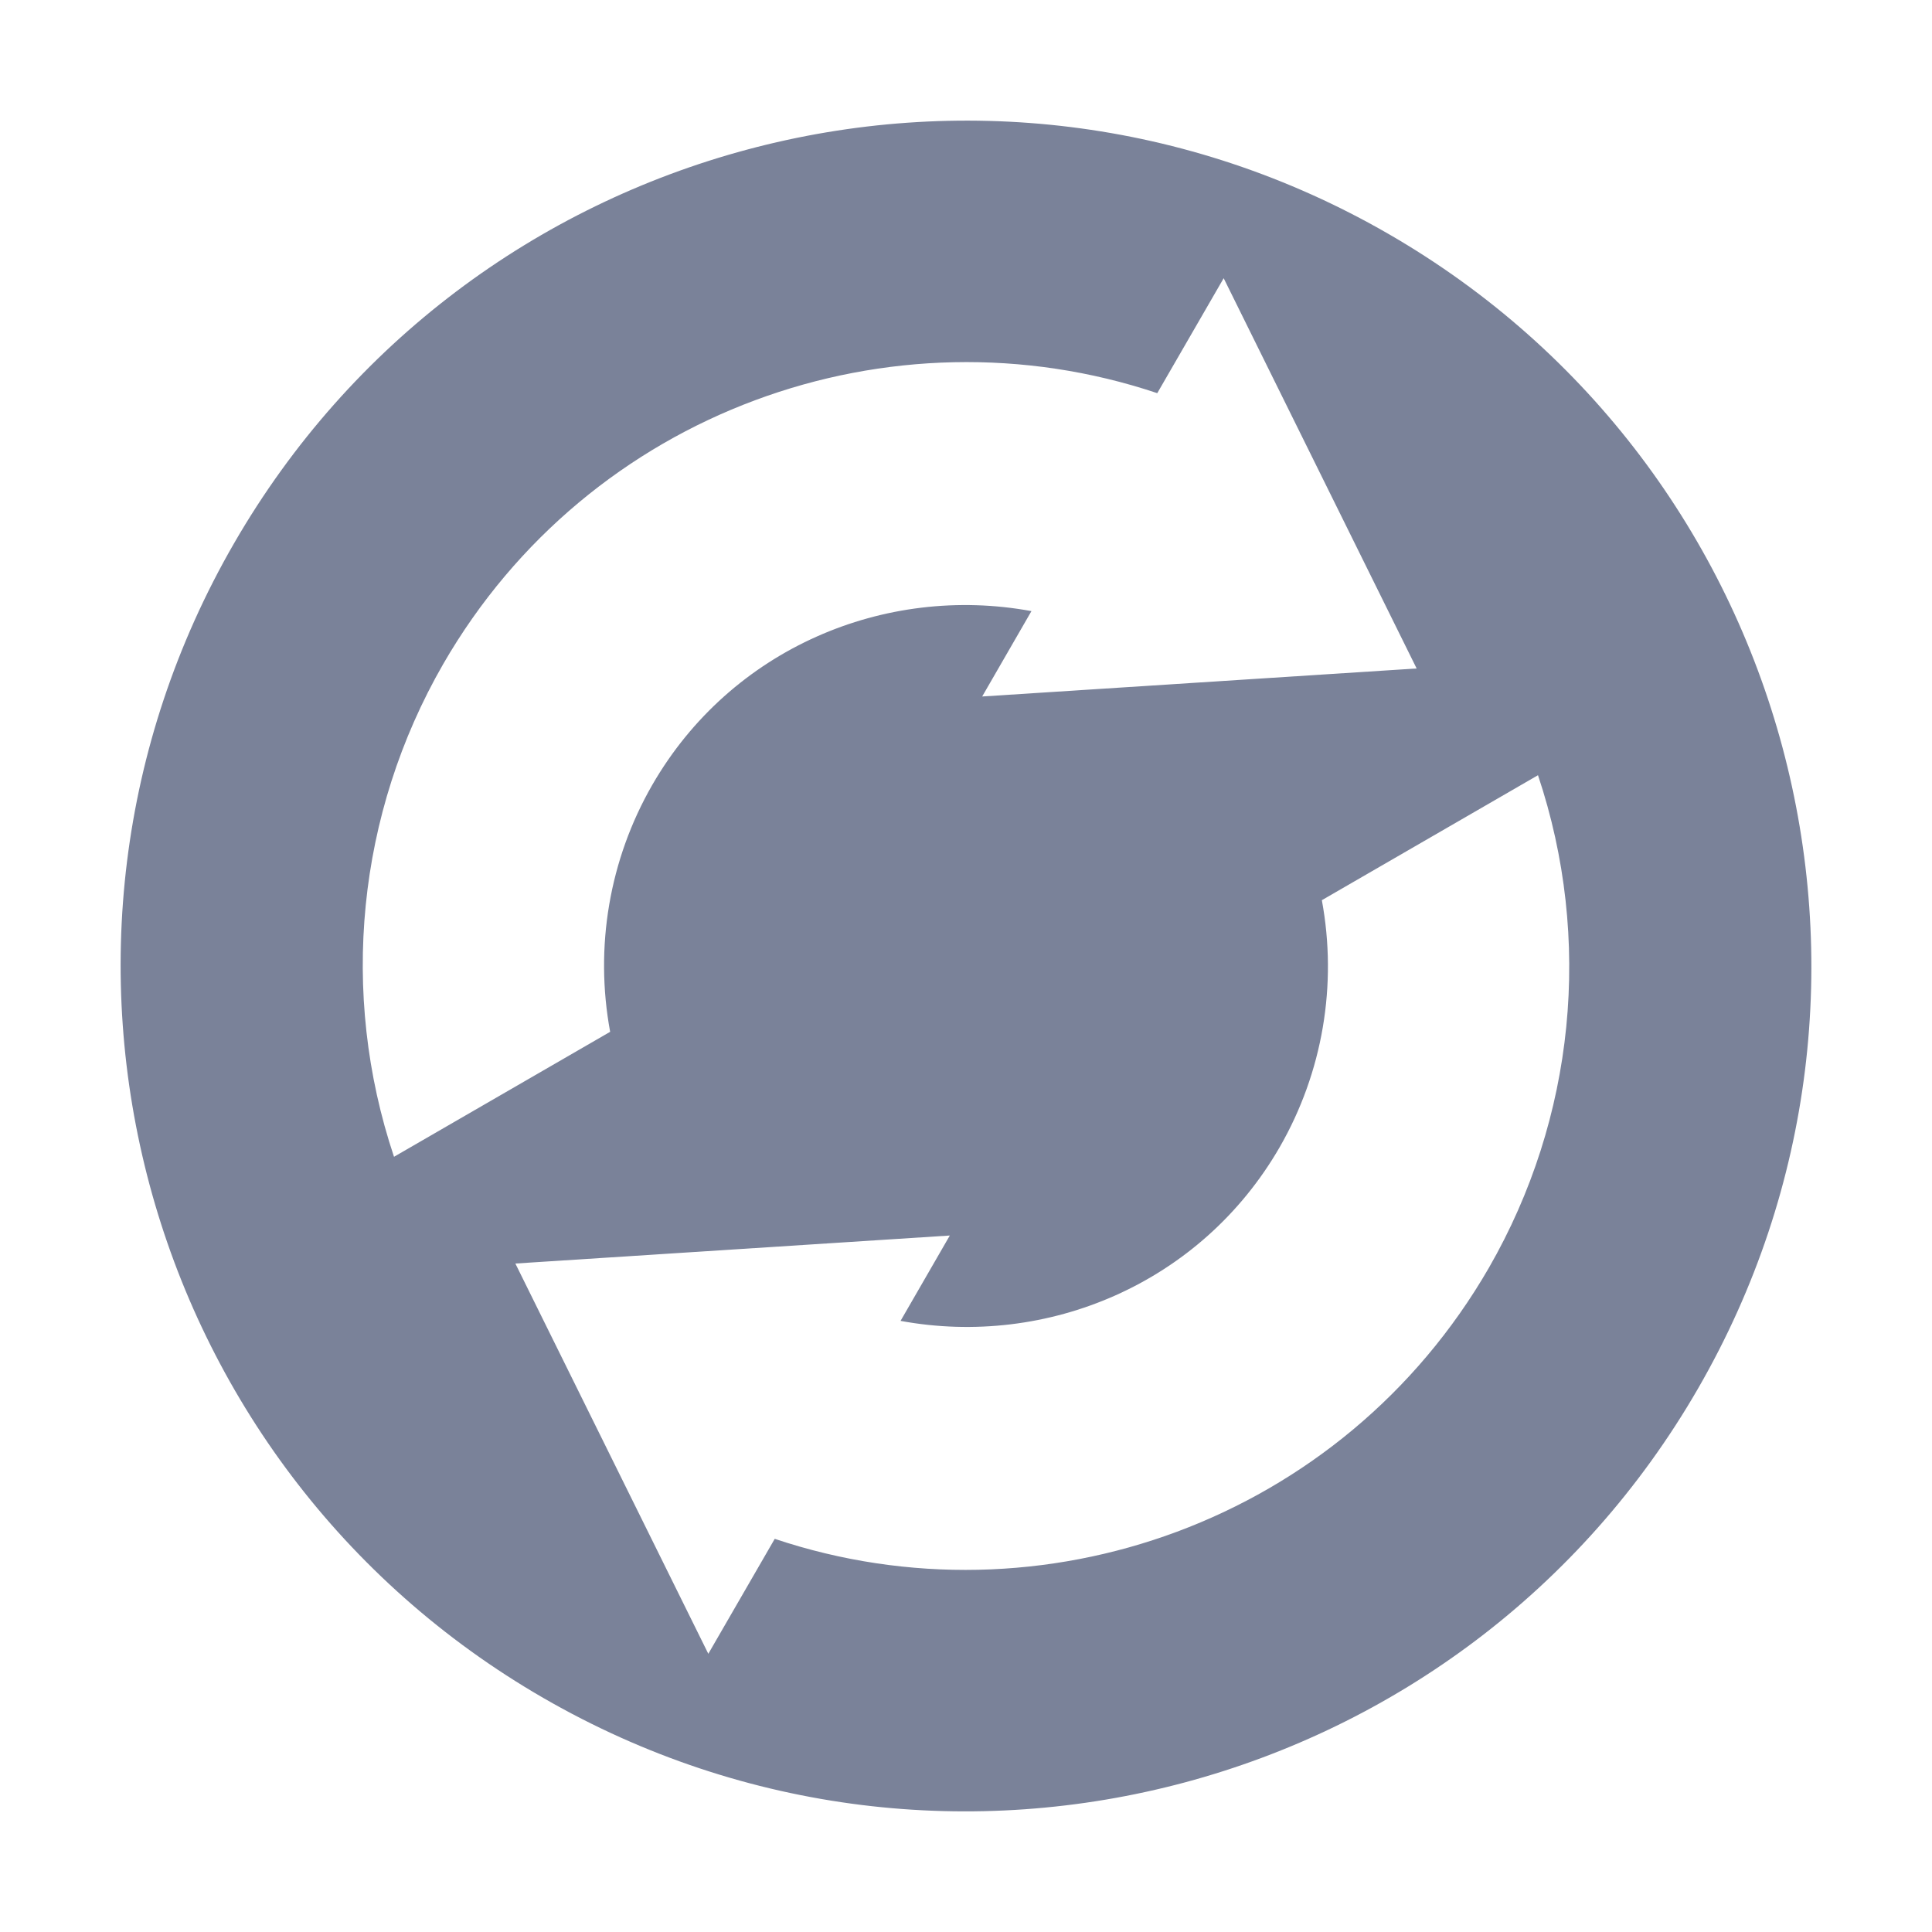 <svg xmlns="http://www.w3.org/2000/svg" width="16" height="16" version="1.1">
 <defs>
  <style id="current-color-scheme" type="text/css">
   .ColorScheme-Text { color:#7a8299; } .ColorScheme-Highlight { color:#4285f4; } .ColorScheme-NeutralText { color:#ff9800; } .ColorScheme-PositiveText { color:#4caf50; } .ColorScheme-NegativeText { color:#f44336; }
  </style>
 </defs>
 <path style="fill:currentColor" class="ColorScheme-Text" d="M 14.062,11.5 C 15.995,8.152 14.848,3.871 11.5,1.938 8.152,0.005 3.871,1.152 1.938,4.5 c -1.933,3.348 -0.786,7.629 2.562,9.562 3.348,1.933 7.629,0.786 9.562,-2.562 z M 12.33,10.5 c -1.21,2.095 -3.706,2.984 -5.914,2.244 L 5.866,13.696 4.268,10.464 7.866,10.232 7.458,10.939 c 1.214,0.224 2.488,-0.309 3.14,-1.439 0.356,-0.619 0.479,-1.344 0.349,-2.045 L 12.737,6.42 C 13.191,7.776 13.043,9.261 12.33,10.5 Z M 11.732,5.536 8.134,5.768 8.542,5.061 C 7.329,4.837 6.054,5.37 5.402,6.5 5.046,7.119 4.923,7.844 5.053,8.545 L 3.263,9.58 C 2.809,8.224 2.957,6.739 3.67,5.5 4.879,3.405 7.376,2.516 9.584,3.256 l 0.55,-0.952 1.598,3.232 z"/>
</svg>
